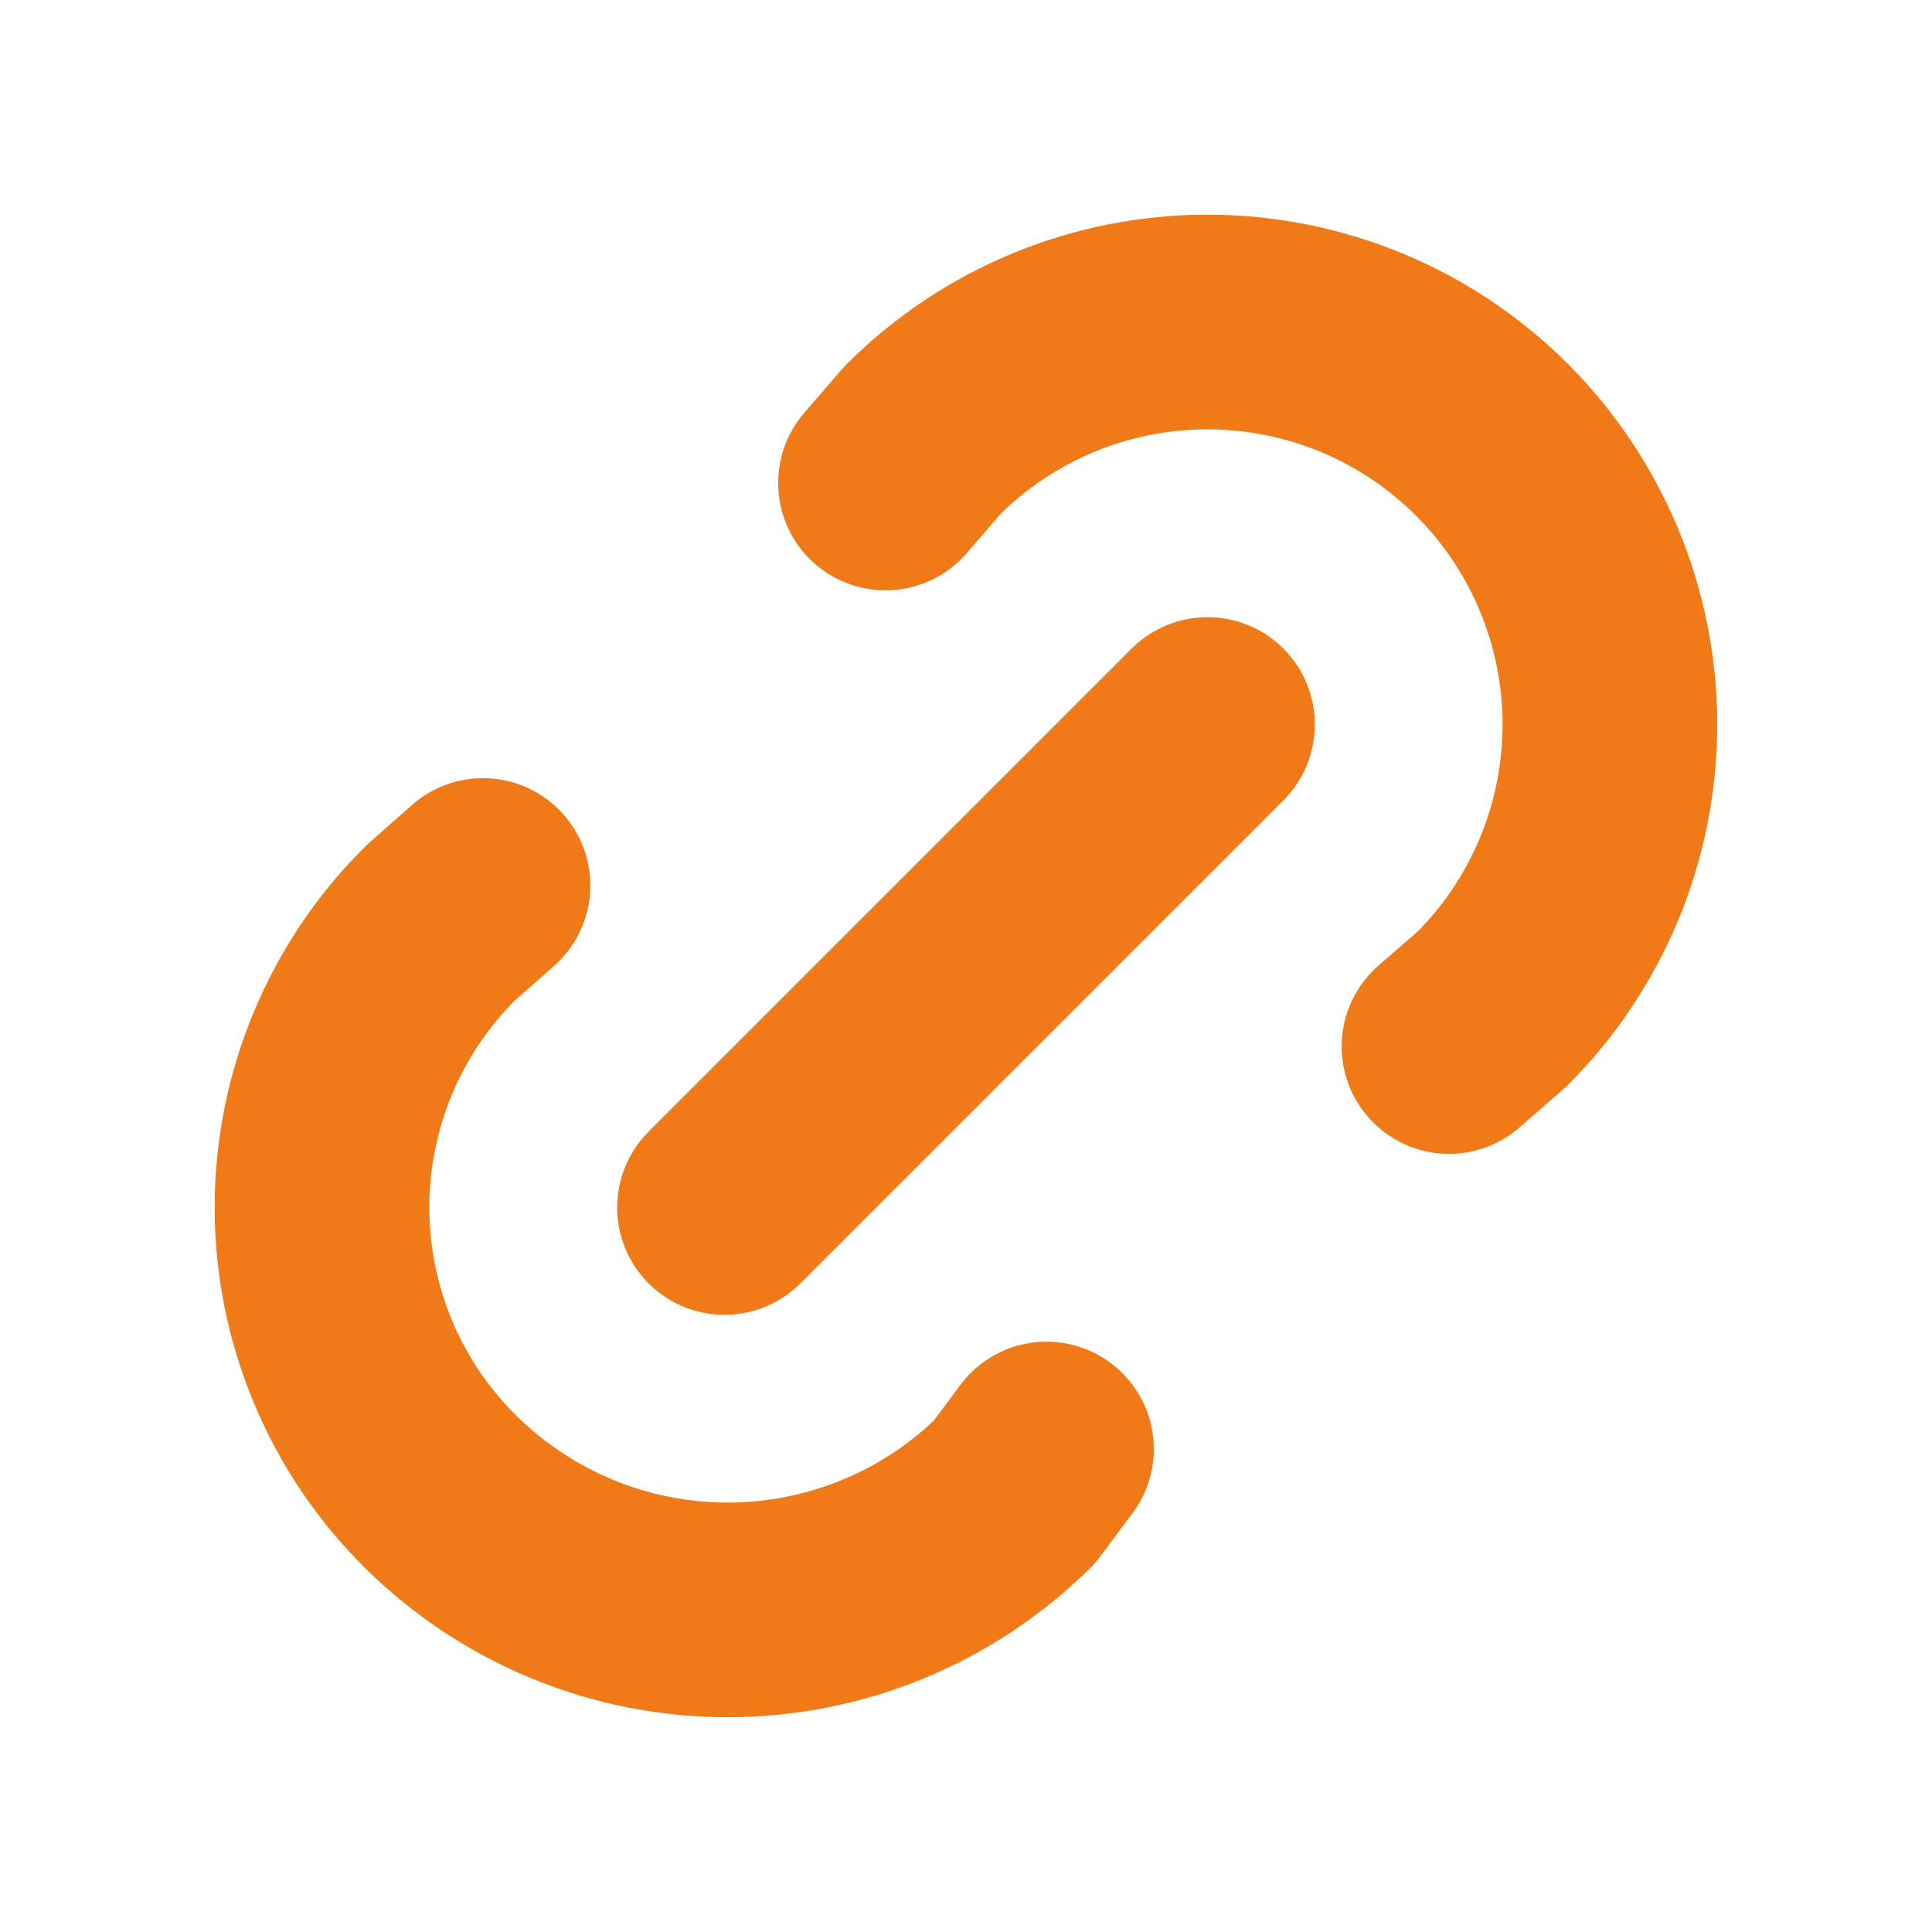 <svg width="18" height="18" viewBox="0 0 18 18" fill="none" xmlns="http://www.w3.org/2000/svg">
<g clip-path="url(#clip0_61_115)">
<path d="M6.75 11.25L11.25 6.75" stroke="#EF7A17" stroke-width="2" stroke-linecap="round" stroke-linejoin="round"/>
<path d="M8.25 4.5L8.597 4.098C9.301 3.395 10.255 3 11.249 3C12.244 3 13.198 3.395 13.901 4.098C14.604 4.802 14.999 5.756 14.999 6.75C14.999 7.745 14.604 8.699 13.9 9.402L13.5 9.75" stroke="#EF7A17" stroke-width="2" stroke-linecap="round" stroke-linejoin="round"/>
<path d="M9.75 13.5L9.452 13.9C8.741 14.604 7.78 14.999 6.78 14.999C5.779 14.999 4.819 14.604 4.107 13.9C3.756 13.554 3.478 13.141 3.288 12.686C3.098 12.23 3 11.742 3 11.249C3 10.756 3.098 10.267 3.288 9.812C3.478 9.357 3.756 8.944 4.107 8.597L4.5 8.25" stroke="#EF7A17" stroke-width="2" stroke-linecap="round" stroke-linejoin="round"/>
</g>
<defs>
<clipPath id="clip0_61_115">
<rect width="18" height="18" fill="white"/>
</clipPath>
</defs>
</svg>
